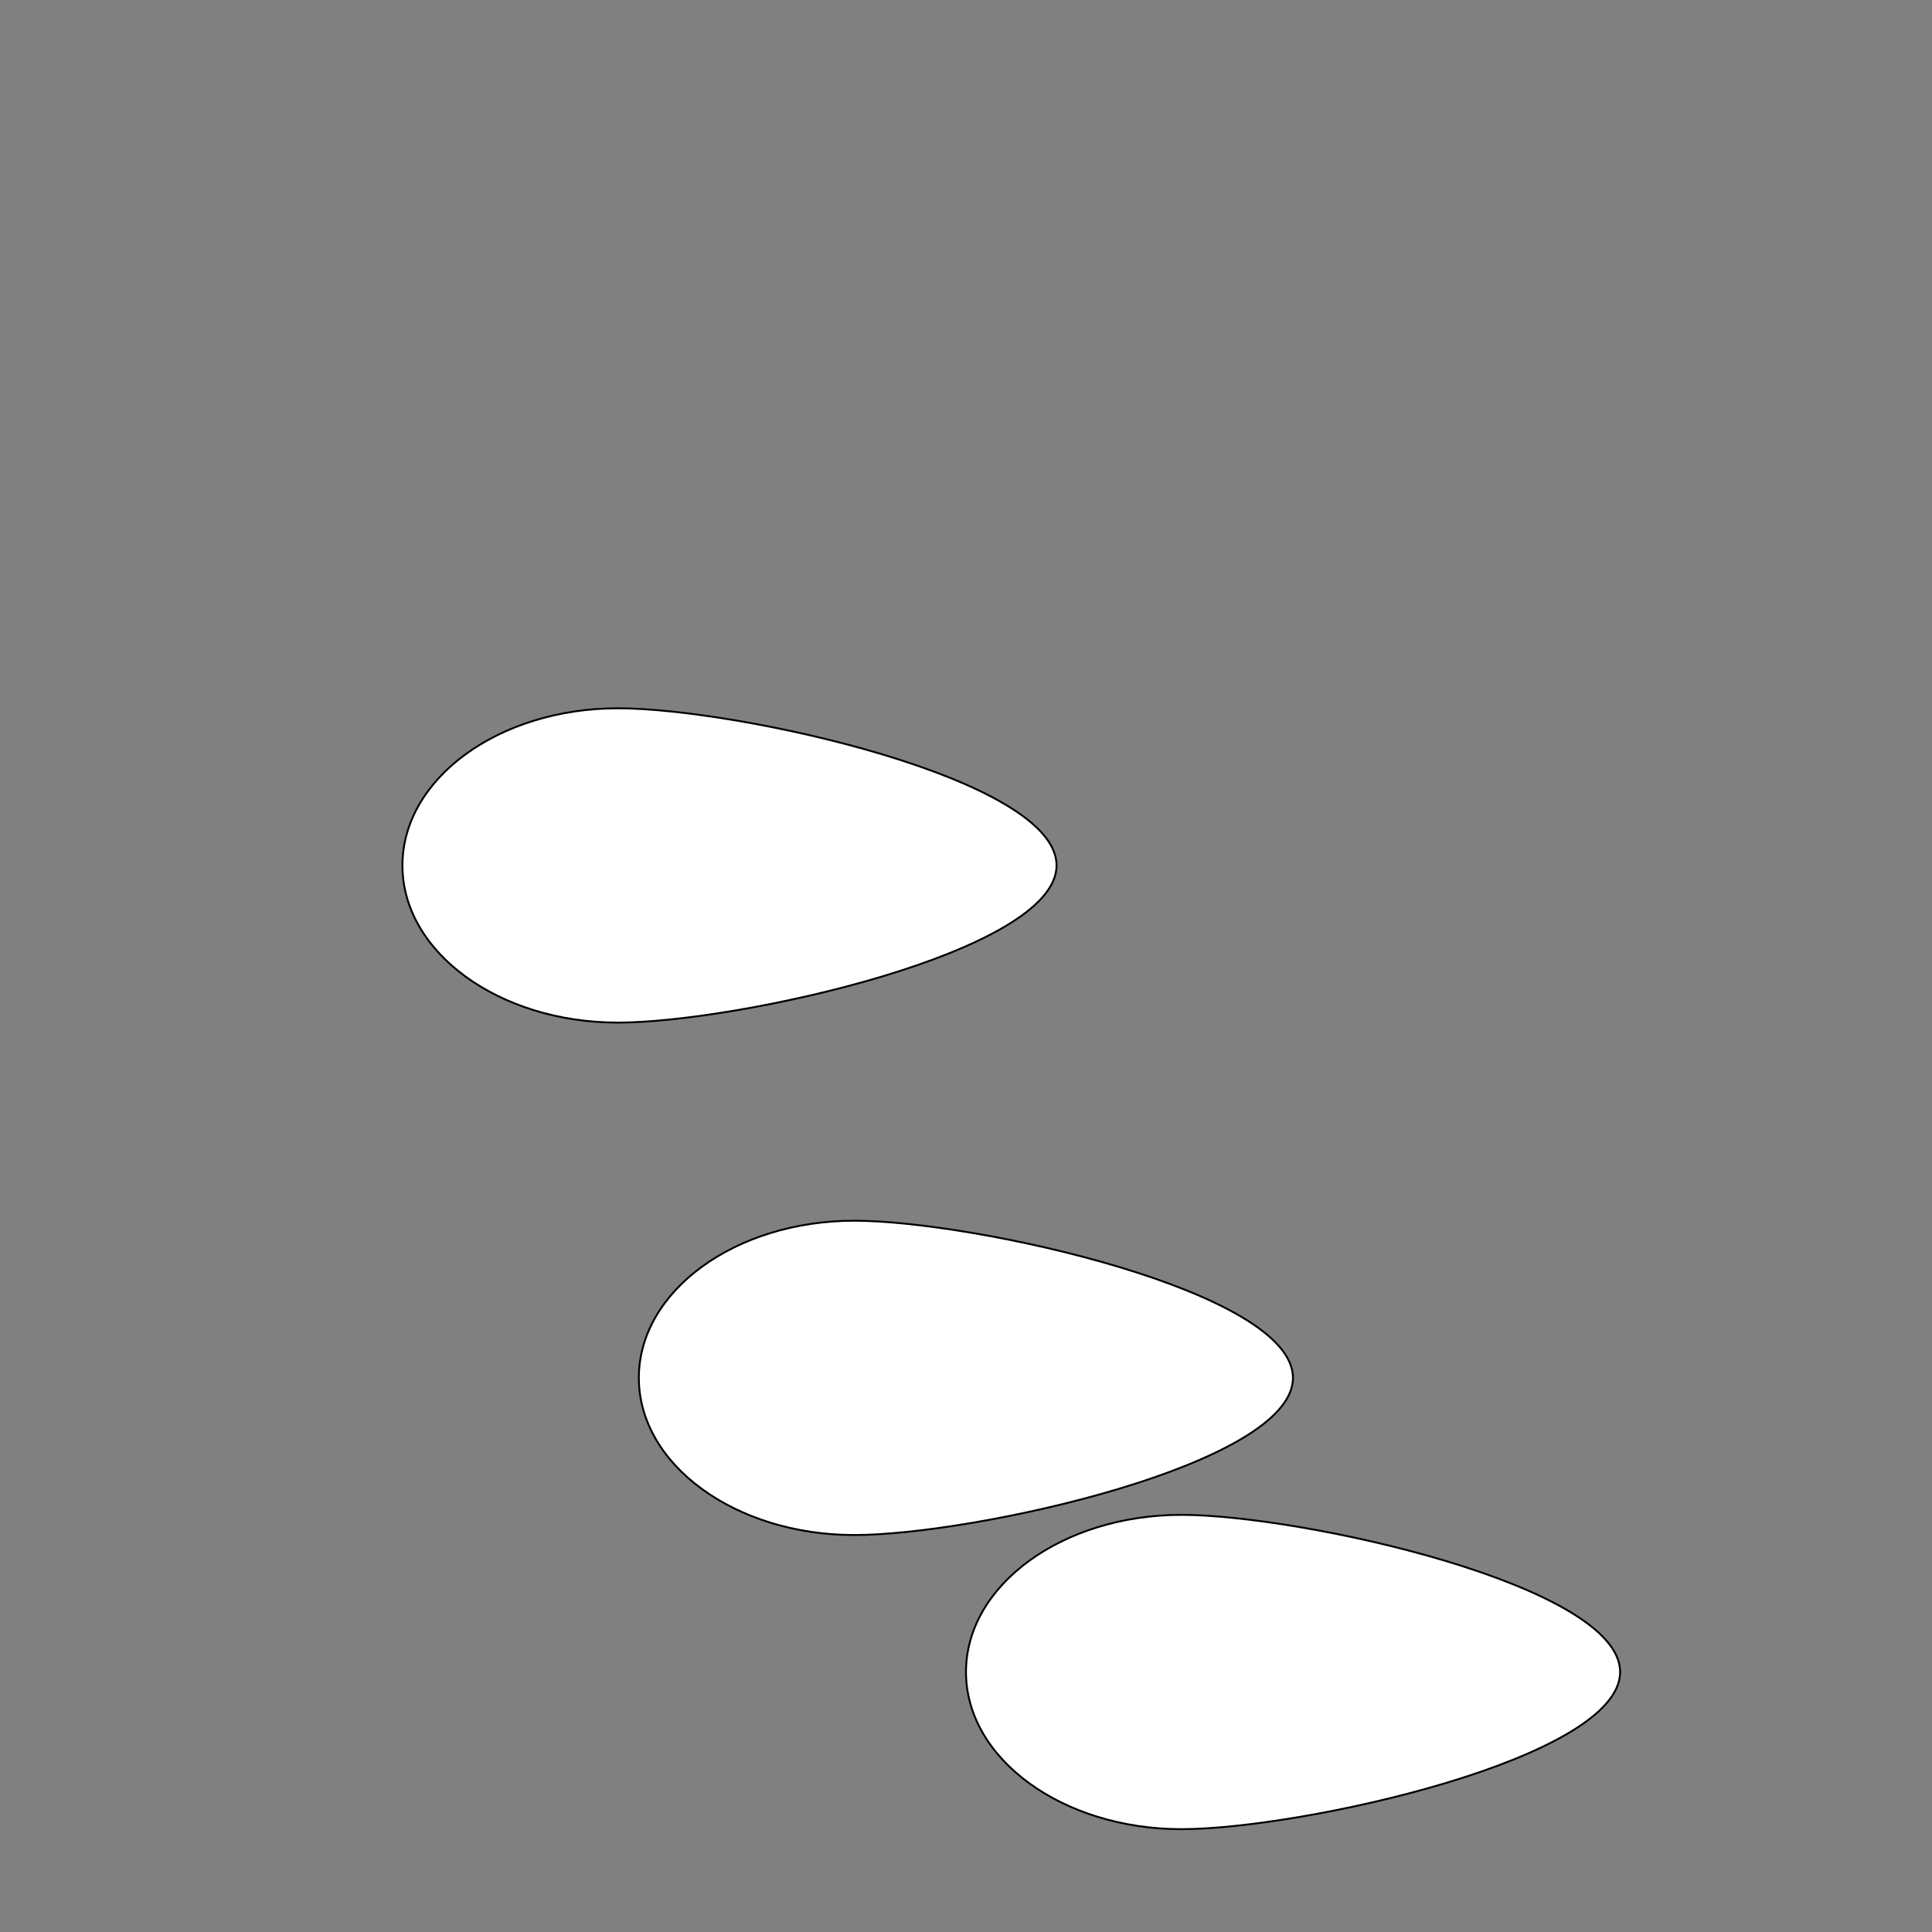 <?xml version="1.0" encoding="utf-8"?>
<!-- Generator: Adobe Illustrator 22.0.1, SVG Export Plug-In . SVG Version: 6.00 Build 0)  -->
<svg version="1.1" id="Layer_1" xmlns="http://www.w3.org/2000/svg" xmlns:xlink="http://www.w3.org/1999/xlink" x="0px" y="0px"
	 viewBox="0 0 1024 1024" style="enable-background:new 0 0 1024 1024;" xml:space="preserve">
<rect x="0" y="0" width="1024" height="1024" fill="#808080" stroke="none"/>
<style type="text/css">
	.st0{fill:#FFFFFF;stroke:#000000;stroke-miterlimit:10;}
</style>
<path id="space_1" class="st0" d="M560,458.7c0,46-169.4,83.3-232.5,83.3s-114.2-37.3-114.2-83.3s51.1-83.3,114.2-83.3
	S560,412.6,560,458.7z"/>
<path id="underscore_x5F_1" class="st0" d="M685.3,730.3c0,46-169.4,83.3-232.5,83.3s-114.2-37.3-114.2-83.3
	c0-46,51.1-83.3,114.2-83.3S685.3,684.3,685.3,730.3z"/>
<path id="hyphen-1_2_" class="st0" d="M858.7,886.2c0,46-169.4,83.3-232.5,83.3S512,932.2,512,886.2s51.1-83.3,114.2-83.3
	S858.7,840.2,858.7,886.2z"/>
</svg>
